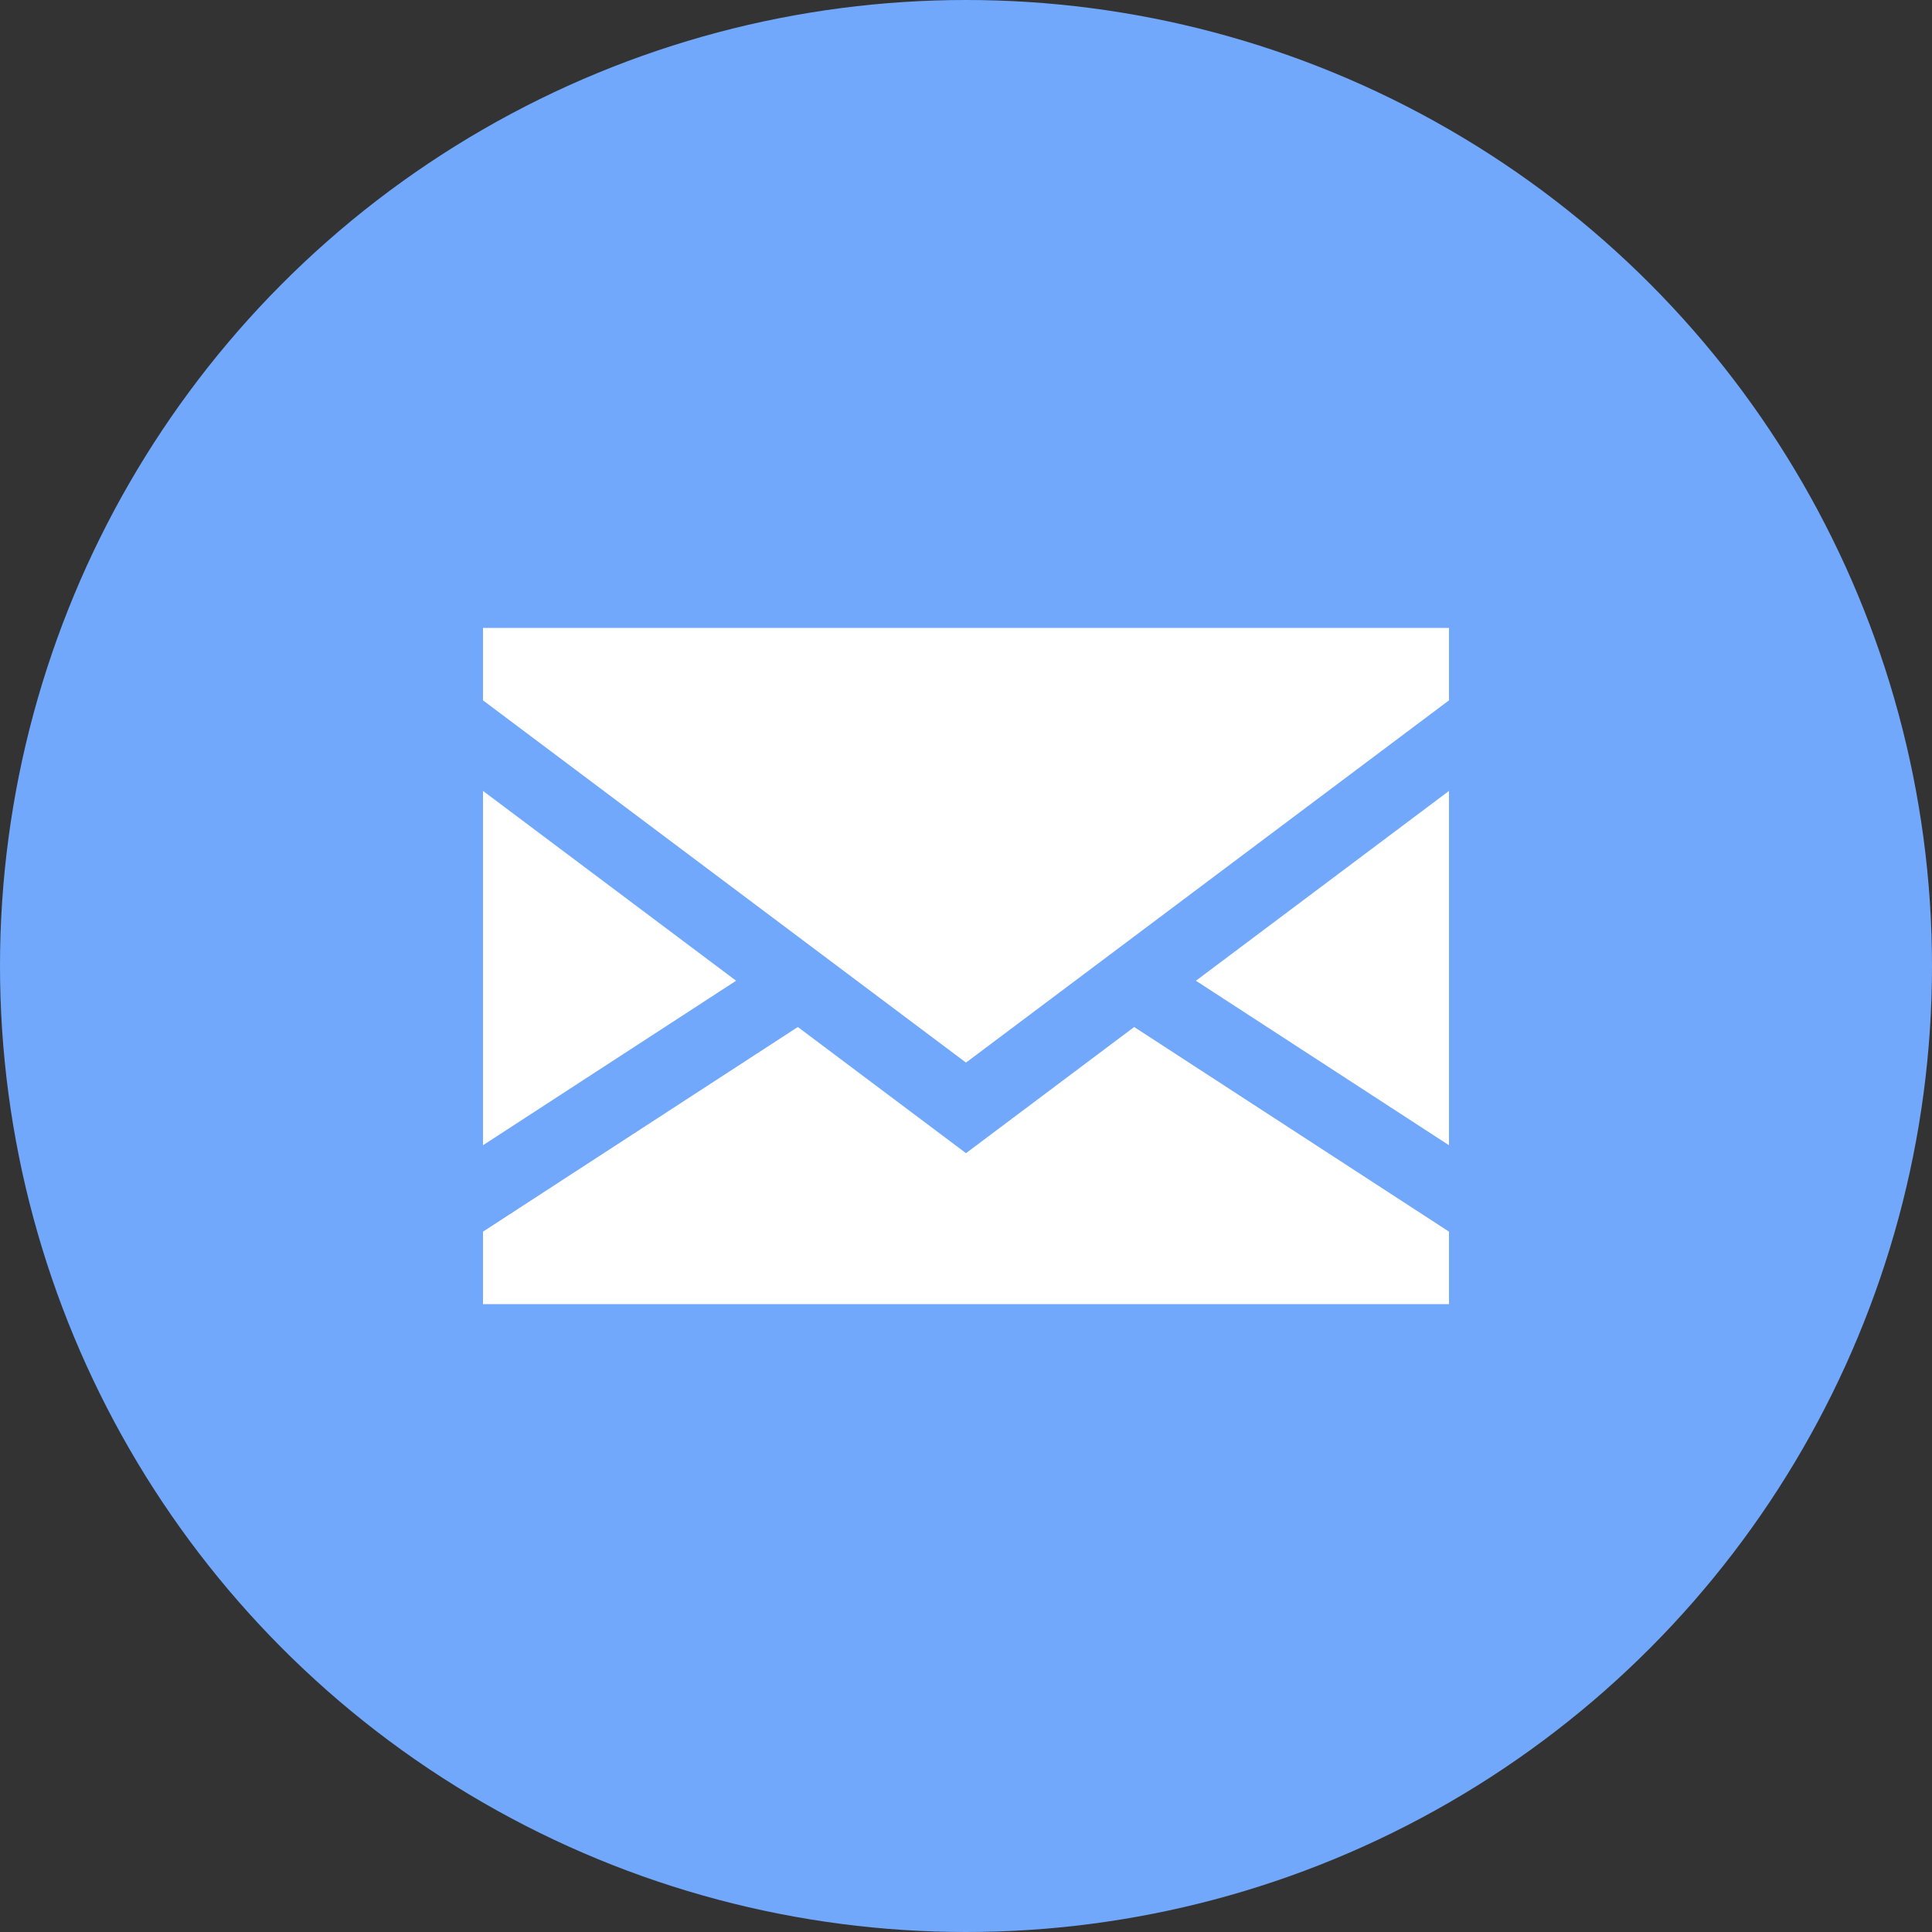 <svg width="40" height="40" viewBox="0 0 40 40" fill="none" xmlns="http://www.w3.org/2000/svg">
<rect x="0" y="0" width="40" height="40" fill="#333333" stroke="none"/>
<circle cx="20" cy="20" r="20" fill="#71A8FC"/>
<path d="M10 16.375V23.711L15.24 20.305L10 16.375Z" fill="white"/>
<path d="M30 23.711V16.375L24.76 20.305L30 23.711Z" fill="white"/>
<path d="M20 23.875L16.518 21.263L10 25.5V27H30V25.5L23.482 21.263L20 23.875Z" fill="white"/>
<path d="M10 14.5L20 22L30 14.5V13H10V14.5Z" fill="white"/>
</svg>
